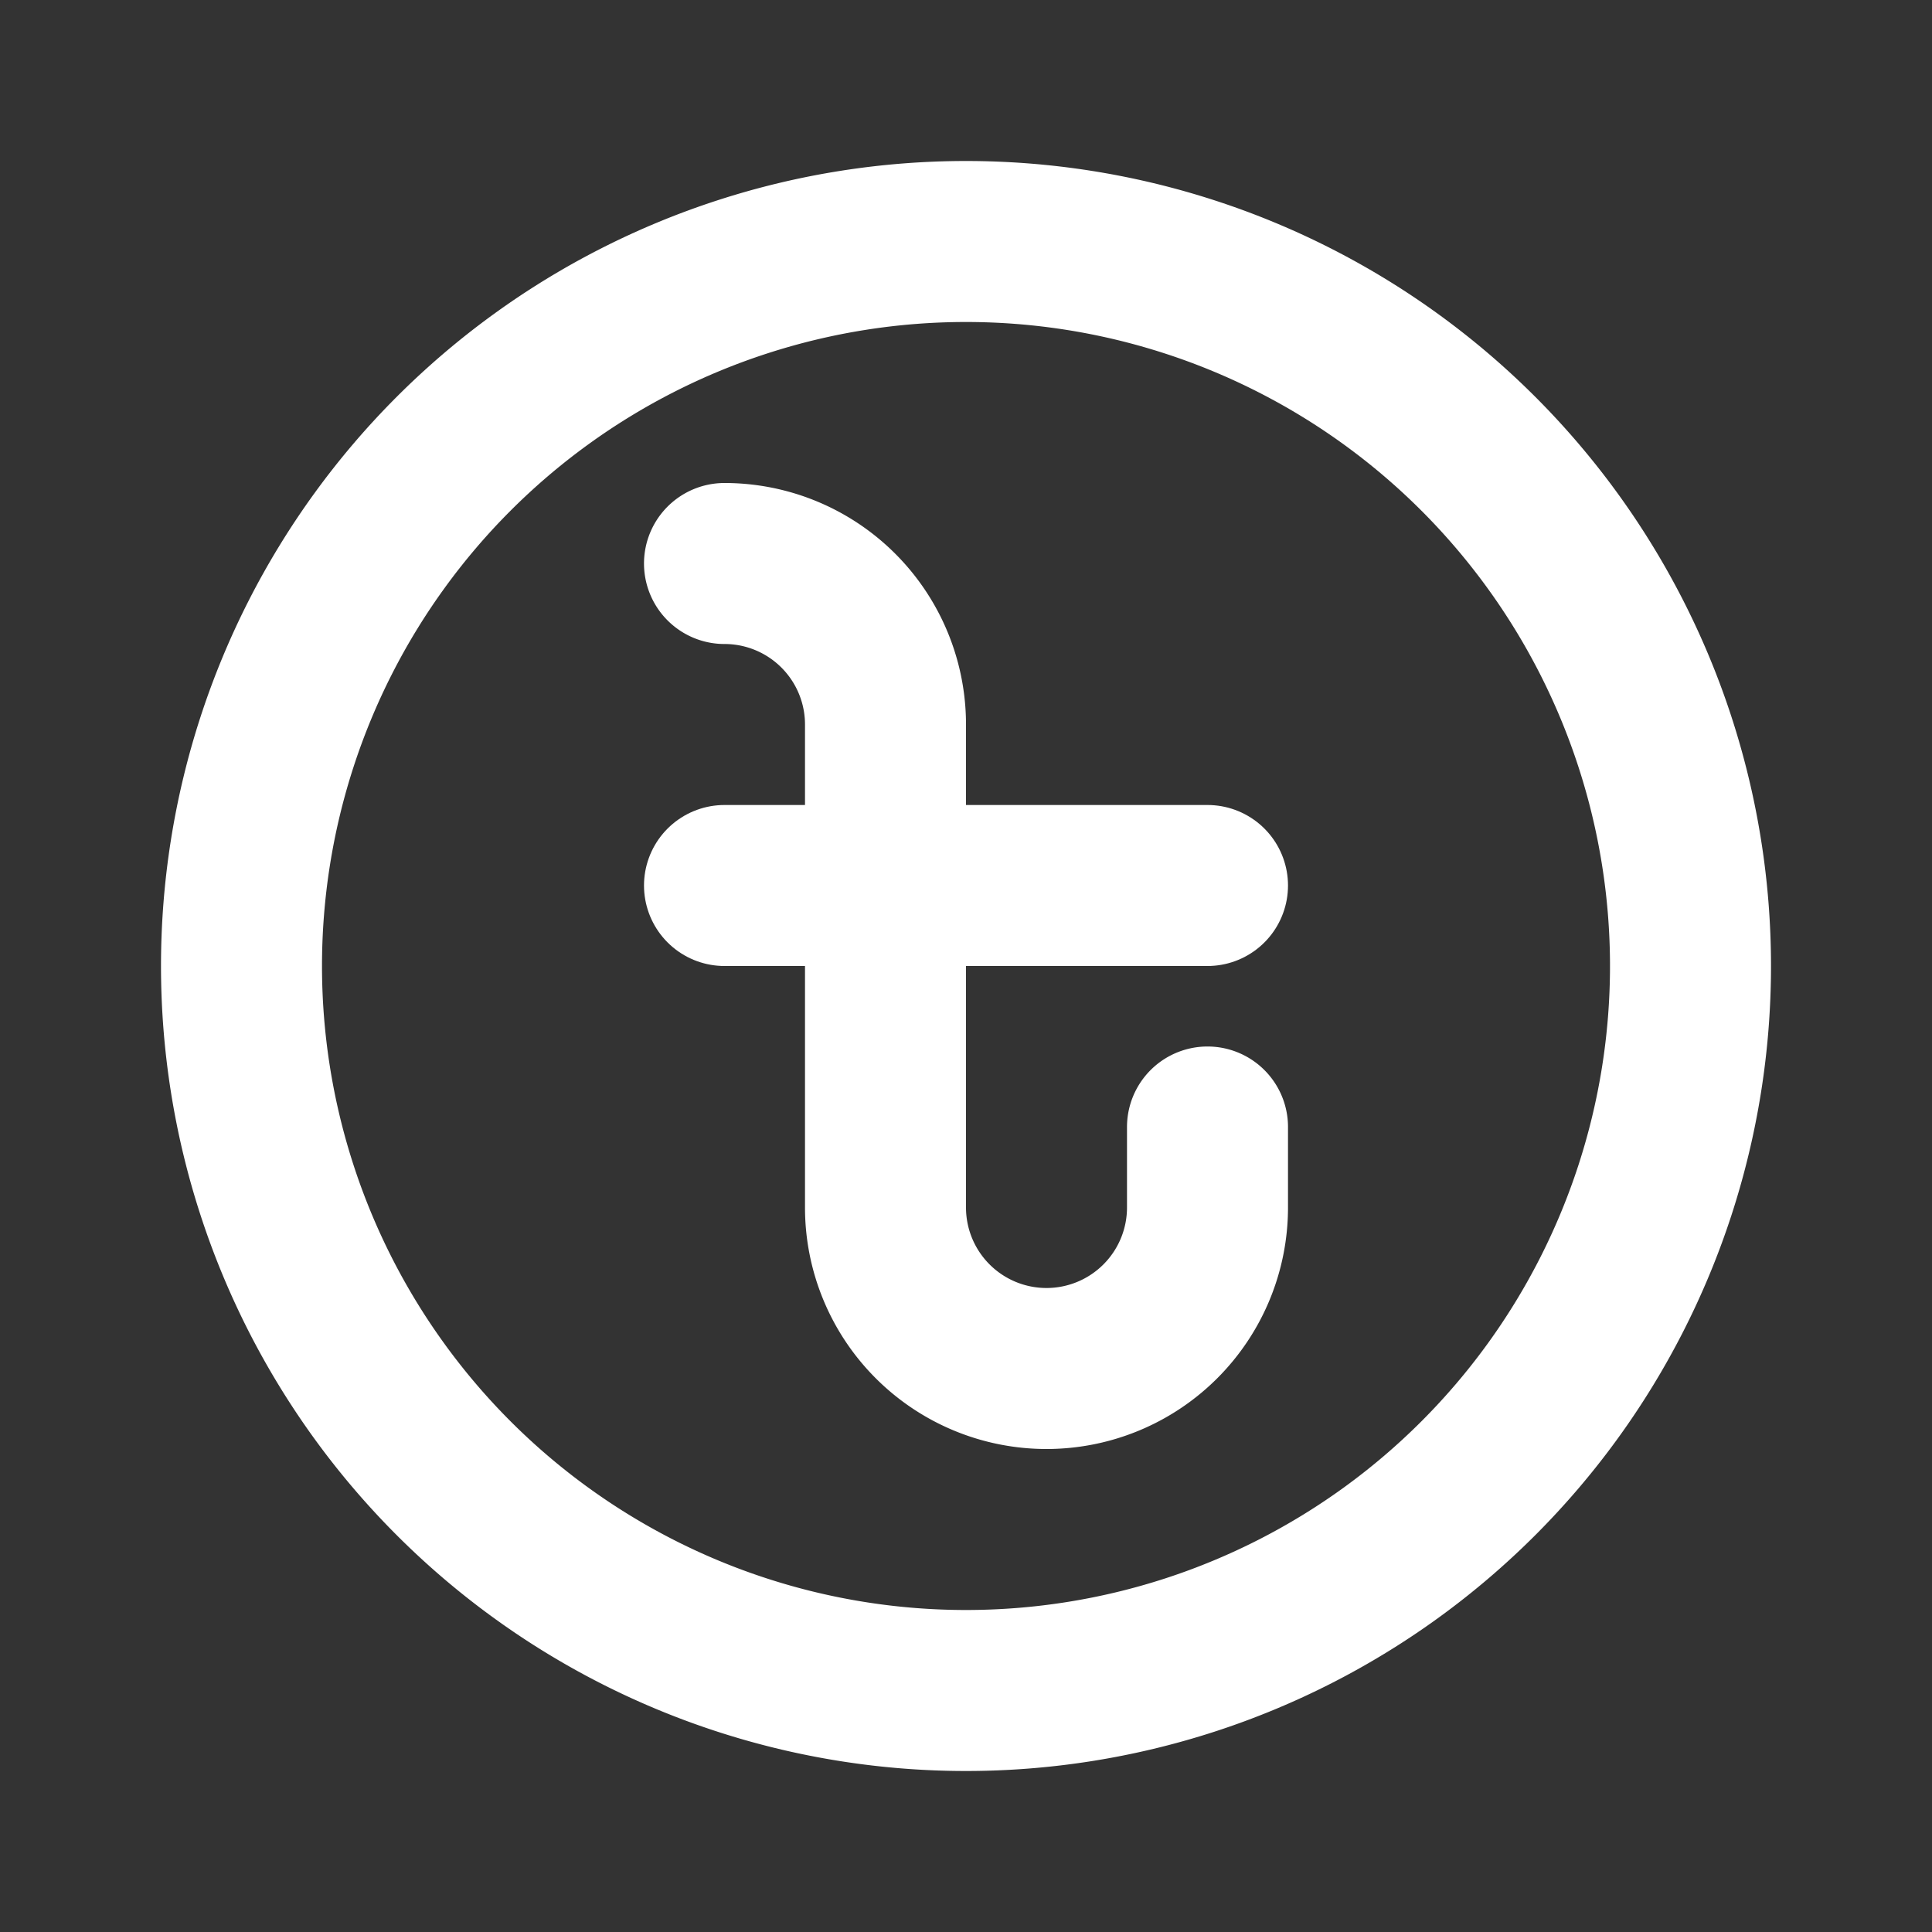 <svg width="46" height="46" fill="none" stroke="#ffffff" stroke-linecap="round" stroke-linejoin="round" stroke-width="2" viewBox="0 0 24 24" xmlns="http://www.w3.org/2000/svg">
       <rect x="0" y="0" width="24" height="24" fill="#333333" stroke="none"/>
       <path d="M21 12a9 9 0 1 1-18 0 9 9 0 0 1 18 0Z"></path>
       <path d="M9 7a2 2 0 0 1 2 2v6a2 2 0 0 0 4 0v-1"></path>
       <path d="M9 11h6"></path>
</svg>